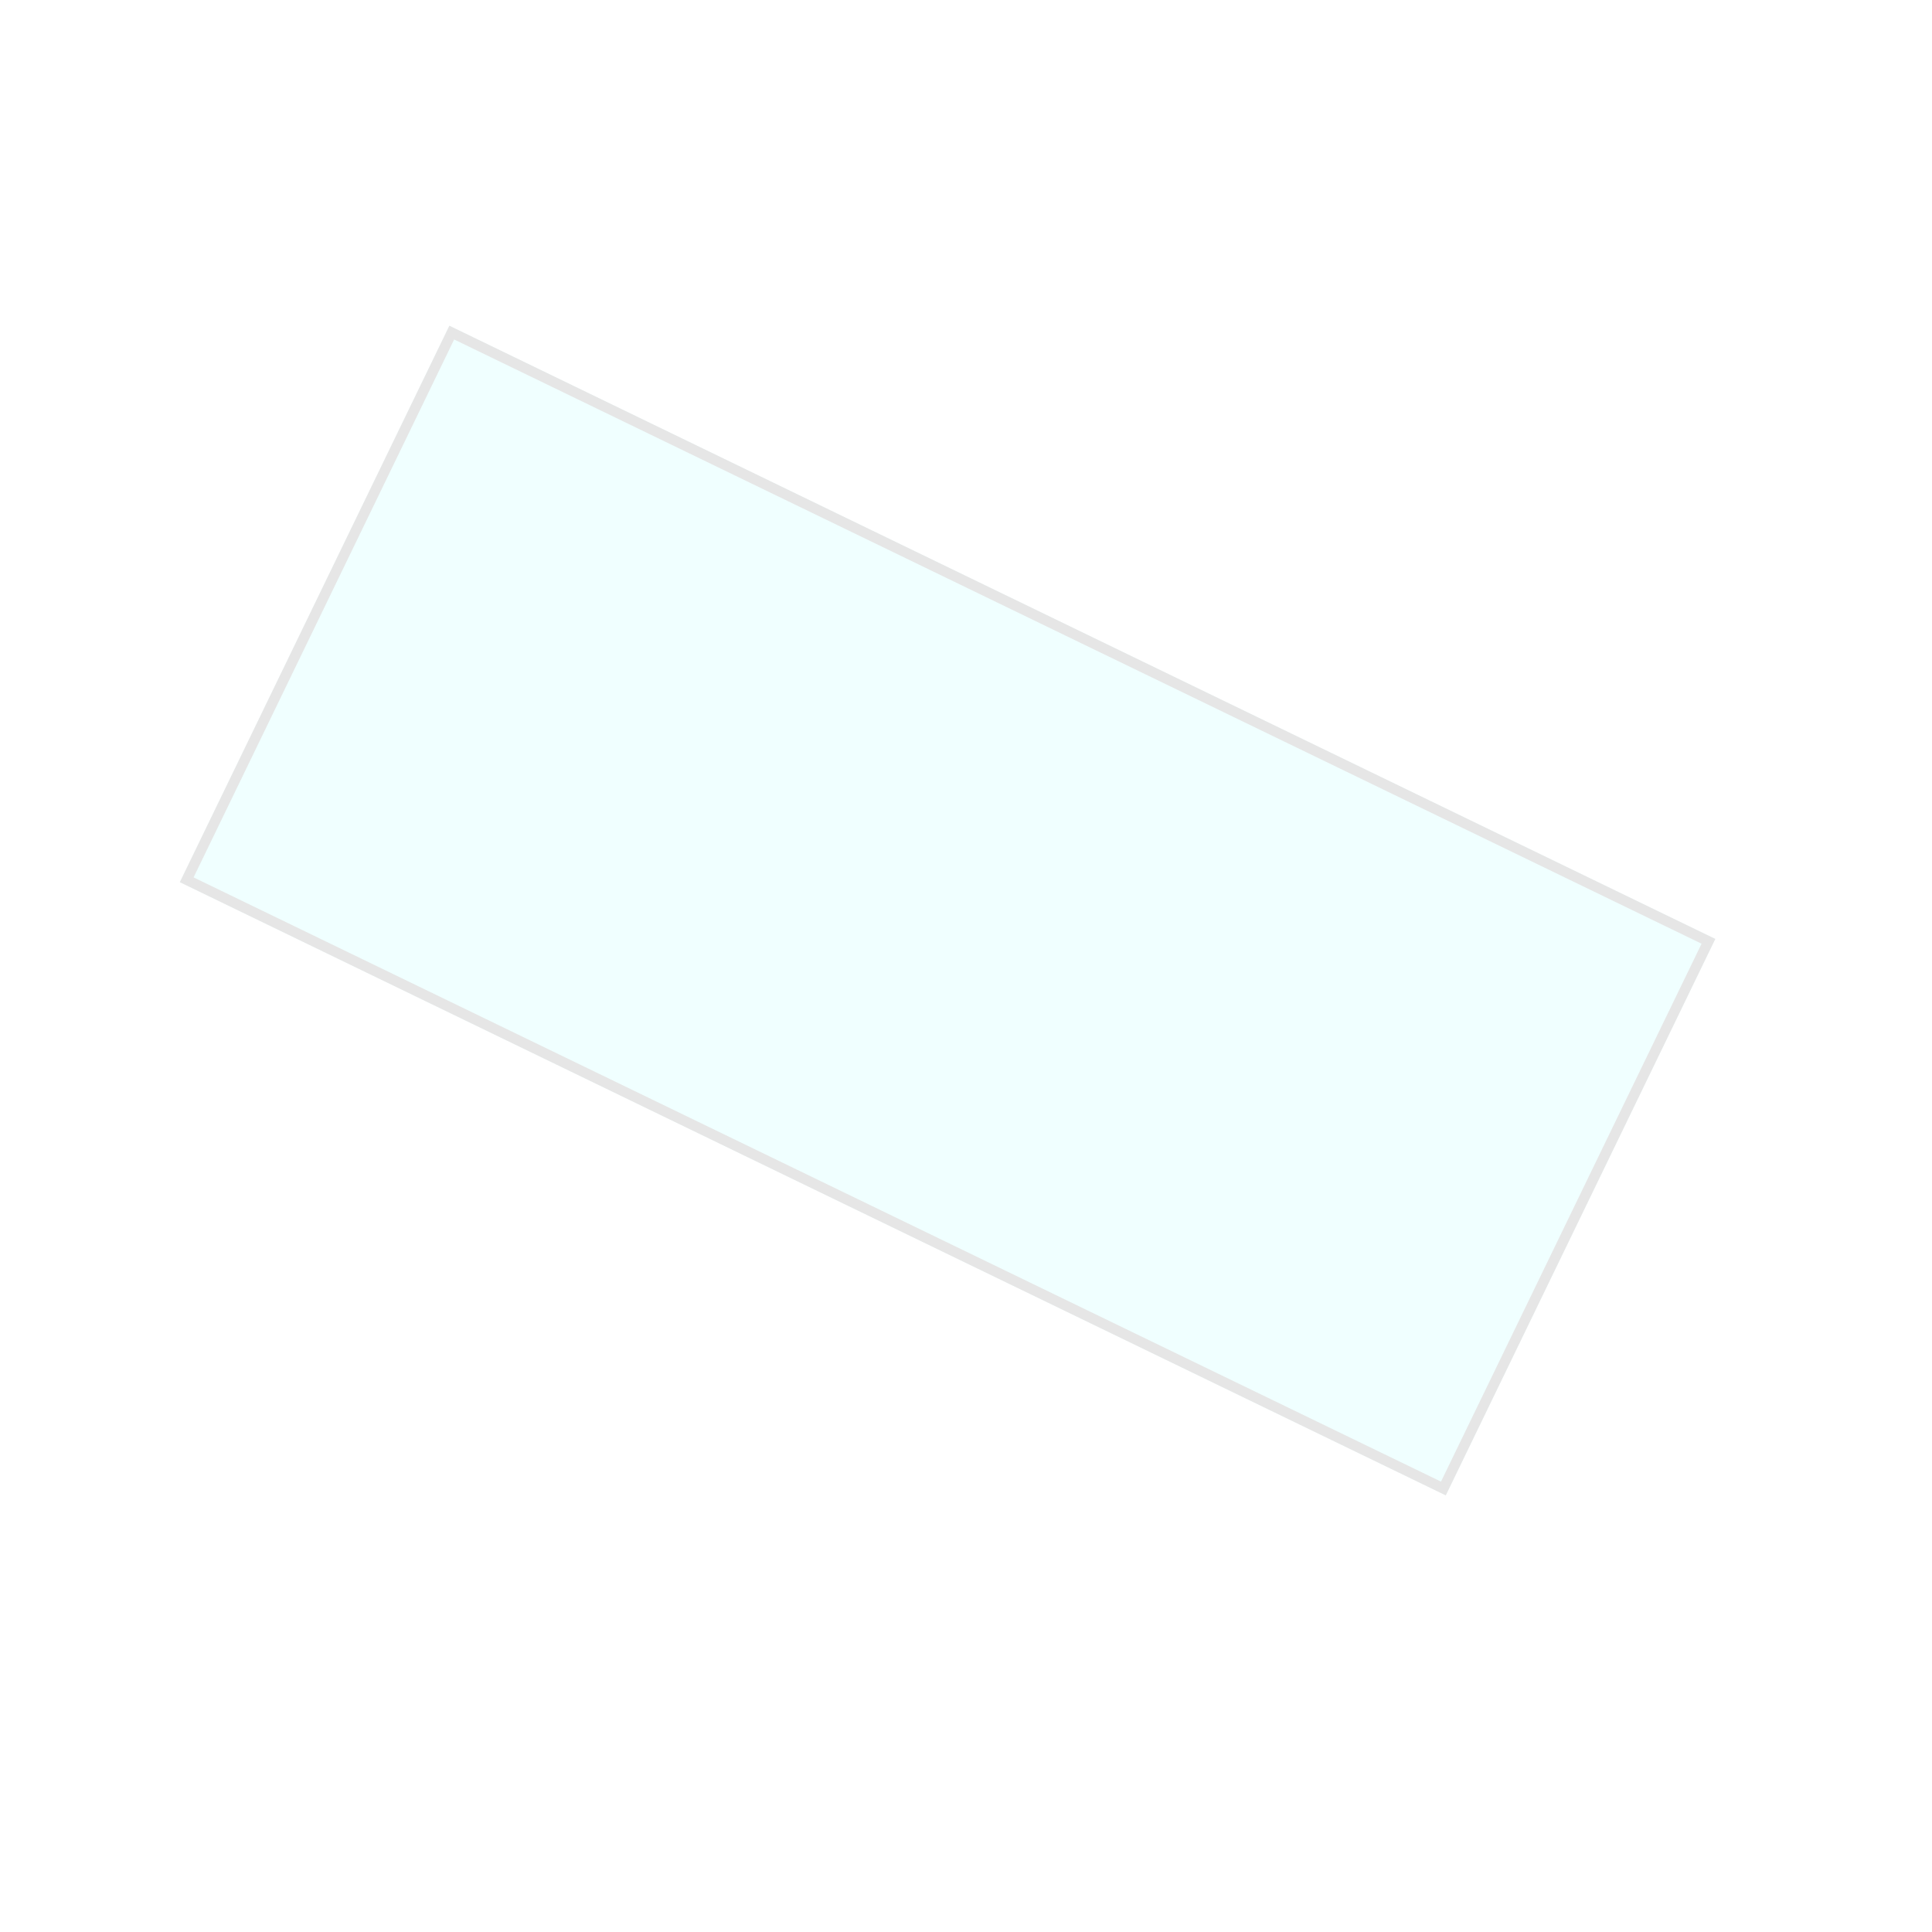 <svg width="240" height="240" viewBox="0 0 240 240" fill="none" xmlns="http://www.w3.org/2000/svg">
<g clip-path="url(#clip0)">
<g filter="url(#filter0_d)">
<circle cx="124.116" cy="125.659" r="39.208" stroke="white" stroke-width="3"/>
<path fill-rule="evenodd" clip-rule="evenodd" d="M163.882 116.92C164.201 114.791 164.367 112.612 164.367 110.394C164.367 86.29 144.826 66.749 120.722 66.749C96.618 66.749 77.078 86.29 77.078 110.394C77.078 119.34 79.77 127.657 84.388 134.581C85.029 137.452 85.975 140.208 87.188 142.815C79.072 134.422 74.078 122.991 74.078 110.394C74.078 84.633 94.962 63.749 120.722 63.749C146.483 63.749 167.367 84.633 167.367 110.394C167.367 115.728 166.471 120.853 164.822 125.627C164.82 122.638 164.496 119.725 163.882 116.92Z" fill="white"/>
<circle cx="123.691" cy="116.754" r="30.303" stroke="white" stroke-width="3"/>
<path d="M143.816 121.419C143.816 134.642 133.097 145.361 119.874 145.361C106.651 145.361 95.932 134.642 95.932 121.419C95.932 108.196 106.651 97.477 119.874 97.477C133.097 97.477 143.816 108.196 143.816 121.419Z" stroke="white" stroke-width="3"/>
<path d="M135.335 113.362C135.335 122.102 128.067 129.248 119.025 129.248C109.984 129.248 102.716 122.102 102.716 113.362C102.716 104.623 109.984 97.477 119.025 97.477C128.067 97.477 135.335 104.623 135.335 113.362Z" stroke="white" stroke-width="3"/>
<path d="M131.095 119.723C131.095 124.458 127.079 128.4 121.995 128.4C116.91 128.4 112.894 124.458 112.894 119.723C112.894 114.988 116.91 111.046 121.995 111.046C127.079 111.046 131.095 114.988 131.095 119.723Z" stroke="white" stroke-width="3"/>
<path fill-rule="evenodd" clip-rule="evenodd" d="M78.801 89.917C70.231 96.835 64.749 107.427 64.749 119.299C64.749 138.569 79.191 154.465 97.842 156.755C96.457 155.584 95.151 154.321 93.933 152.977C78.884 149.166 67.749 135.533 67.749 119.299C67.749 110.655 70.906 102.748 76.13 96.669C76.847 94.335 77.743 92.079 78.801 89.917Z" fill="white"/>
<path fill-rule="evenodd" clip-rule="evenodd" d="M120.649 63.749C117.578 61.886 113.975 60.813 110.121 60.813C101.21 60.813 93.638 66.548 90.896 74.528C89.523 75.672 88.217 76.892 86.983 78.183C88.434 66.697 98.24 57.813 110.121 57.813C116.25 57.813 121.827 60.177 125.989 64.044C124.26 63.849 122.502 63.749 120.721 63.749C120.697 63.749 120.673 63.749 120.649 63.749Z" fill="white"/>
<path fill-rule="evenodd" clip-rule="evenodd" d="M167.002 103.671C170.118 107.3 172.001 112.019 172.001 117.178C172.001 123.799 168.899 129.695 164.07 133.494C163.781 134.972 163.413 136.422 162.97 137.838C170.154 133.755 175.001 126.032 175.001 117.178C175.001 109.674 171.52 102.982 166.084 98.631C166.479 100.278 166.787 101.96 167.002 103.671Z" fill="white"/>
<path d="M132.596 66.718C137.543 67.424 149.981 67.99 153.374 64.597C152.95 68.414 155.494 81.729 158.886 85.799" stroke="white" stroke-width="3" stroke-linejoin="round"/>
<path d="M162.103 137.108C160.426 141.816 162.597 153.038 165.247 157.038C161.591 155.863 144.469 164.247 135.564 163.399C115.634 168.063 117.208 174.424 113.09 171.455C108.971 168.487 100.793 163.823 97.824 155.766" stroke="white" stroke-width="3" stroke-linejoin="round"/>
<path d="M71.951 99.454C73.057 94.581 74.63 82.229 71.524 78.573C75.293 79.305 85.011 80.369 89.344 77.319" stroke="white" stroke-width="3" stroke-linejoin="round"/>
</g>
<g opacity="0.1" filter="url(#filter1_f)">
<rect x="179.6" y="185.761" width="174.737" height="76.806" transform="rotate(-154.155 179.6 185.761)" fill="#61FFFF"/>
<rect x="179.303" y="184.907" width="173.459" height="75.528" transform="rotate(-154.155 179.303 184.907)" stroke="black" stroke-width="1.278"/>
</g>
</g>
<defs>
<filter id="filter0_d" x="49.749" y="42.813" width="140.252" height="145.903" filterUnits="userSpaceOnUse" color-interpolation-filters="sRGB">
<feFlood flood-opacity="0" result="BackgroundImageFix"/>
<feColorMatrix in="SourceAlpha" type="matrix" values="0 0 0 0 0 0 0 0 0 0 0 0 0 0 0 0 0 0 127 0"/>
<feOffset/>
<feGaussianBlur stdDeviation="7.5"/>
<feColorMatrix type="matrix" values="0 0 0 0 1 0 0 0 0 1 0 0 0 0 1 0 0 0 0.75 0"/>
<feBlend mode="normal" in2="BackgroundImageFix" result="effect1_dropShadow"/>
<feBlend mode="normal" in="SourceGraphic" in2="effect1_dropShadow" result="shape"/>
</filter>
<filter id="filter1_f" x="-27.659" y="-9.538" width="290.742" height="245.299" filterUnits="userSpaceOnUse" color-interpolation-filters="sRGB">
<feFlood flood-opacity="0" result="BackgroundImageFix"/>
<feBlend mode="normal" in="SourceGraphic" in2="BackgroundImageFix" result="shape"/>
<feGaussianBlur stdDeviation="25" result="effect1_foregroundBlur"/>
</filter>
<clipPath id="clip0">
<rect width="240" height="240" fill="white"/>
</clipPath>
</defs>
</svg>
